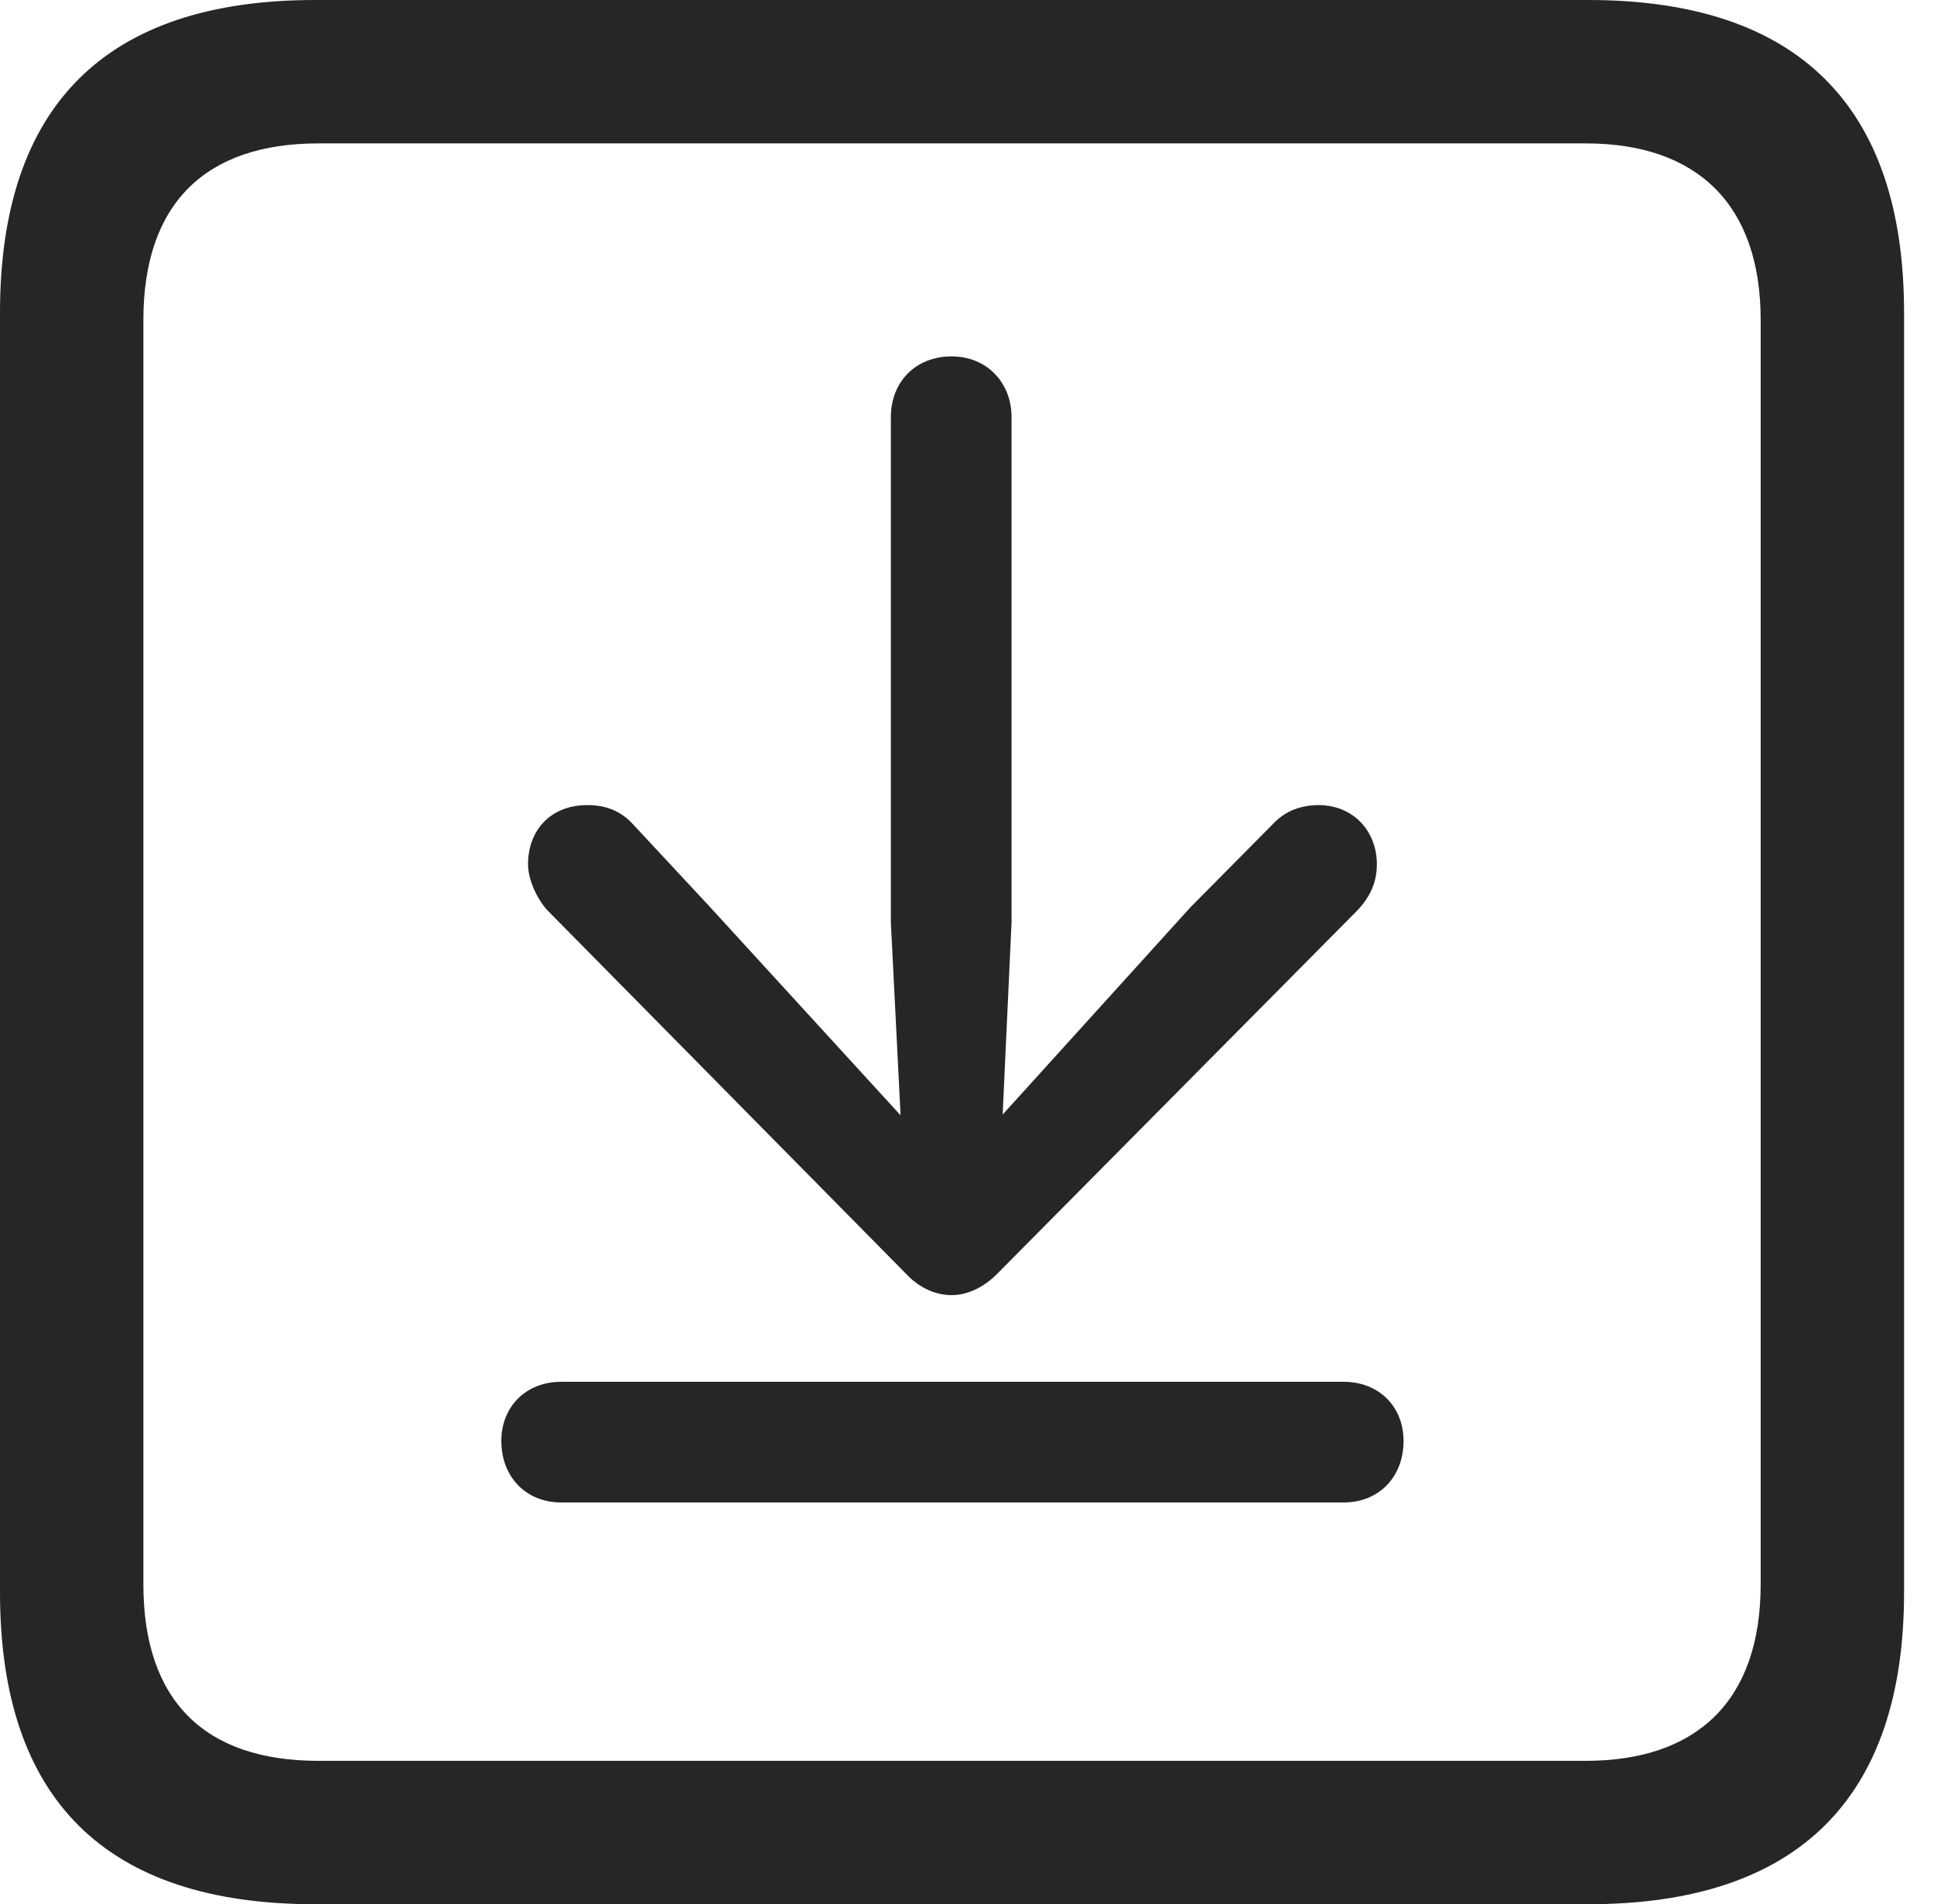 <?xml version="1.0" encoding="UTF-8"?>
<!--Generator: Apple Native CoreSVG 326-->
<!DOCTYPE svg
PUBLIC "-//W3C//DTD SVG 1.1//EN"
       "http://www.w3.org/Graphics/SVG/1.1/DTD/svg11.dtd">
<svg version="1.1" xmlns="http://www.w3.org/2000/svg" xmlns:xlink="http://www.w3.org/1999/xlink" viewBox="0 0 23.32 22.959">
 <g>
  <rect height="22.959" opacity="0" width="23.32" x="0" y="0"/>
  <path d="M3.799 22.959L19.15 22.959C21.68 22.959 22.959 21.68 22.959 19.199L22.959 3.77C22.959 1.279 21.68 0 19.15 0L3.799 0C1.279 0 0 1.27 0 3.77L0 19.199C0 21.699 1.279 22.959 3.799 22.959ZM3.838 21.23C2.471 21.23 1.729 20.508 1.729 19.102L1.729 3.857C1.729 2.461 2.471 1.729 3.838 1.729L19.121 1.729C20.459 1.729 21.23 2.461 21.23 3.857L21.23 19.102C21.23 20.508 20.459 21.23 19.121 21.23Z" fill="black" fill-opacity="0.85"/>
  <path d="M11.475 15.615C11.67 15.615 11.865 15.518 12.021 15.361L16.348 10.996C16.523 10.82 16.602 10.635 16.602 10.42C16.602 10.02 16.318 9.707 15.898 9.707C15.693 9.707 15.498 9.775 15.352 9.932L14.355 10.938L12.09 13.438L12.197 11.123L12.197 5.029C12.197 4.609 11.895 4.297 11.475 4.297C11.035 4.297 10.742 4.609 10.742 5.029L10.742 11.123L10.859 13.447L8.545 10.918L7.627 9.932C7.48 9.775 7.305 9.707 7.08 9.707C6.65 9.707 6.367 10 6.367 10.42C6.367 10.605 6.475 10.84 6.602 10.977L10.928 15.361C11.084 15.527 11.279 15.615 11.475 15.615ZM6.768 18.115L16.201 18.115C16.631 18.115 16.924 17.803 16.924 17.373C16.924 16.963 16.631 16.66 16.201 16.66L6.768 16.66C6.338 16.66 6.045 16.963 6.045 17.373C6.045 17.803 6.338 18.115 6.768 18.115Z" fill="black" fill-opacity="0.85"/>
 </g>
</svg>
